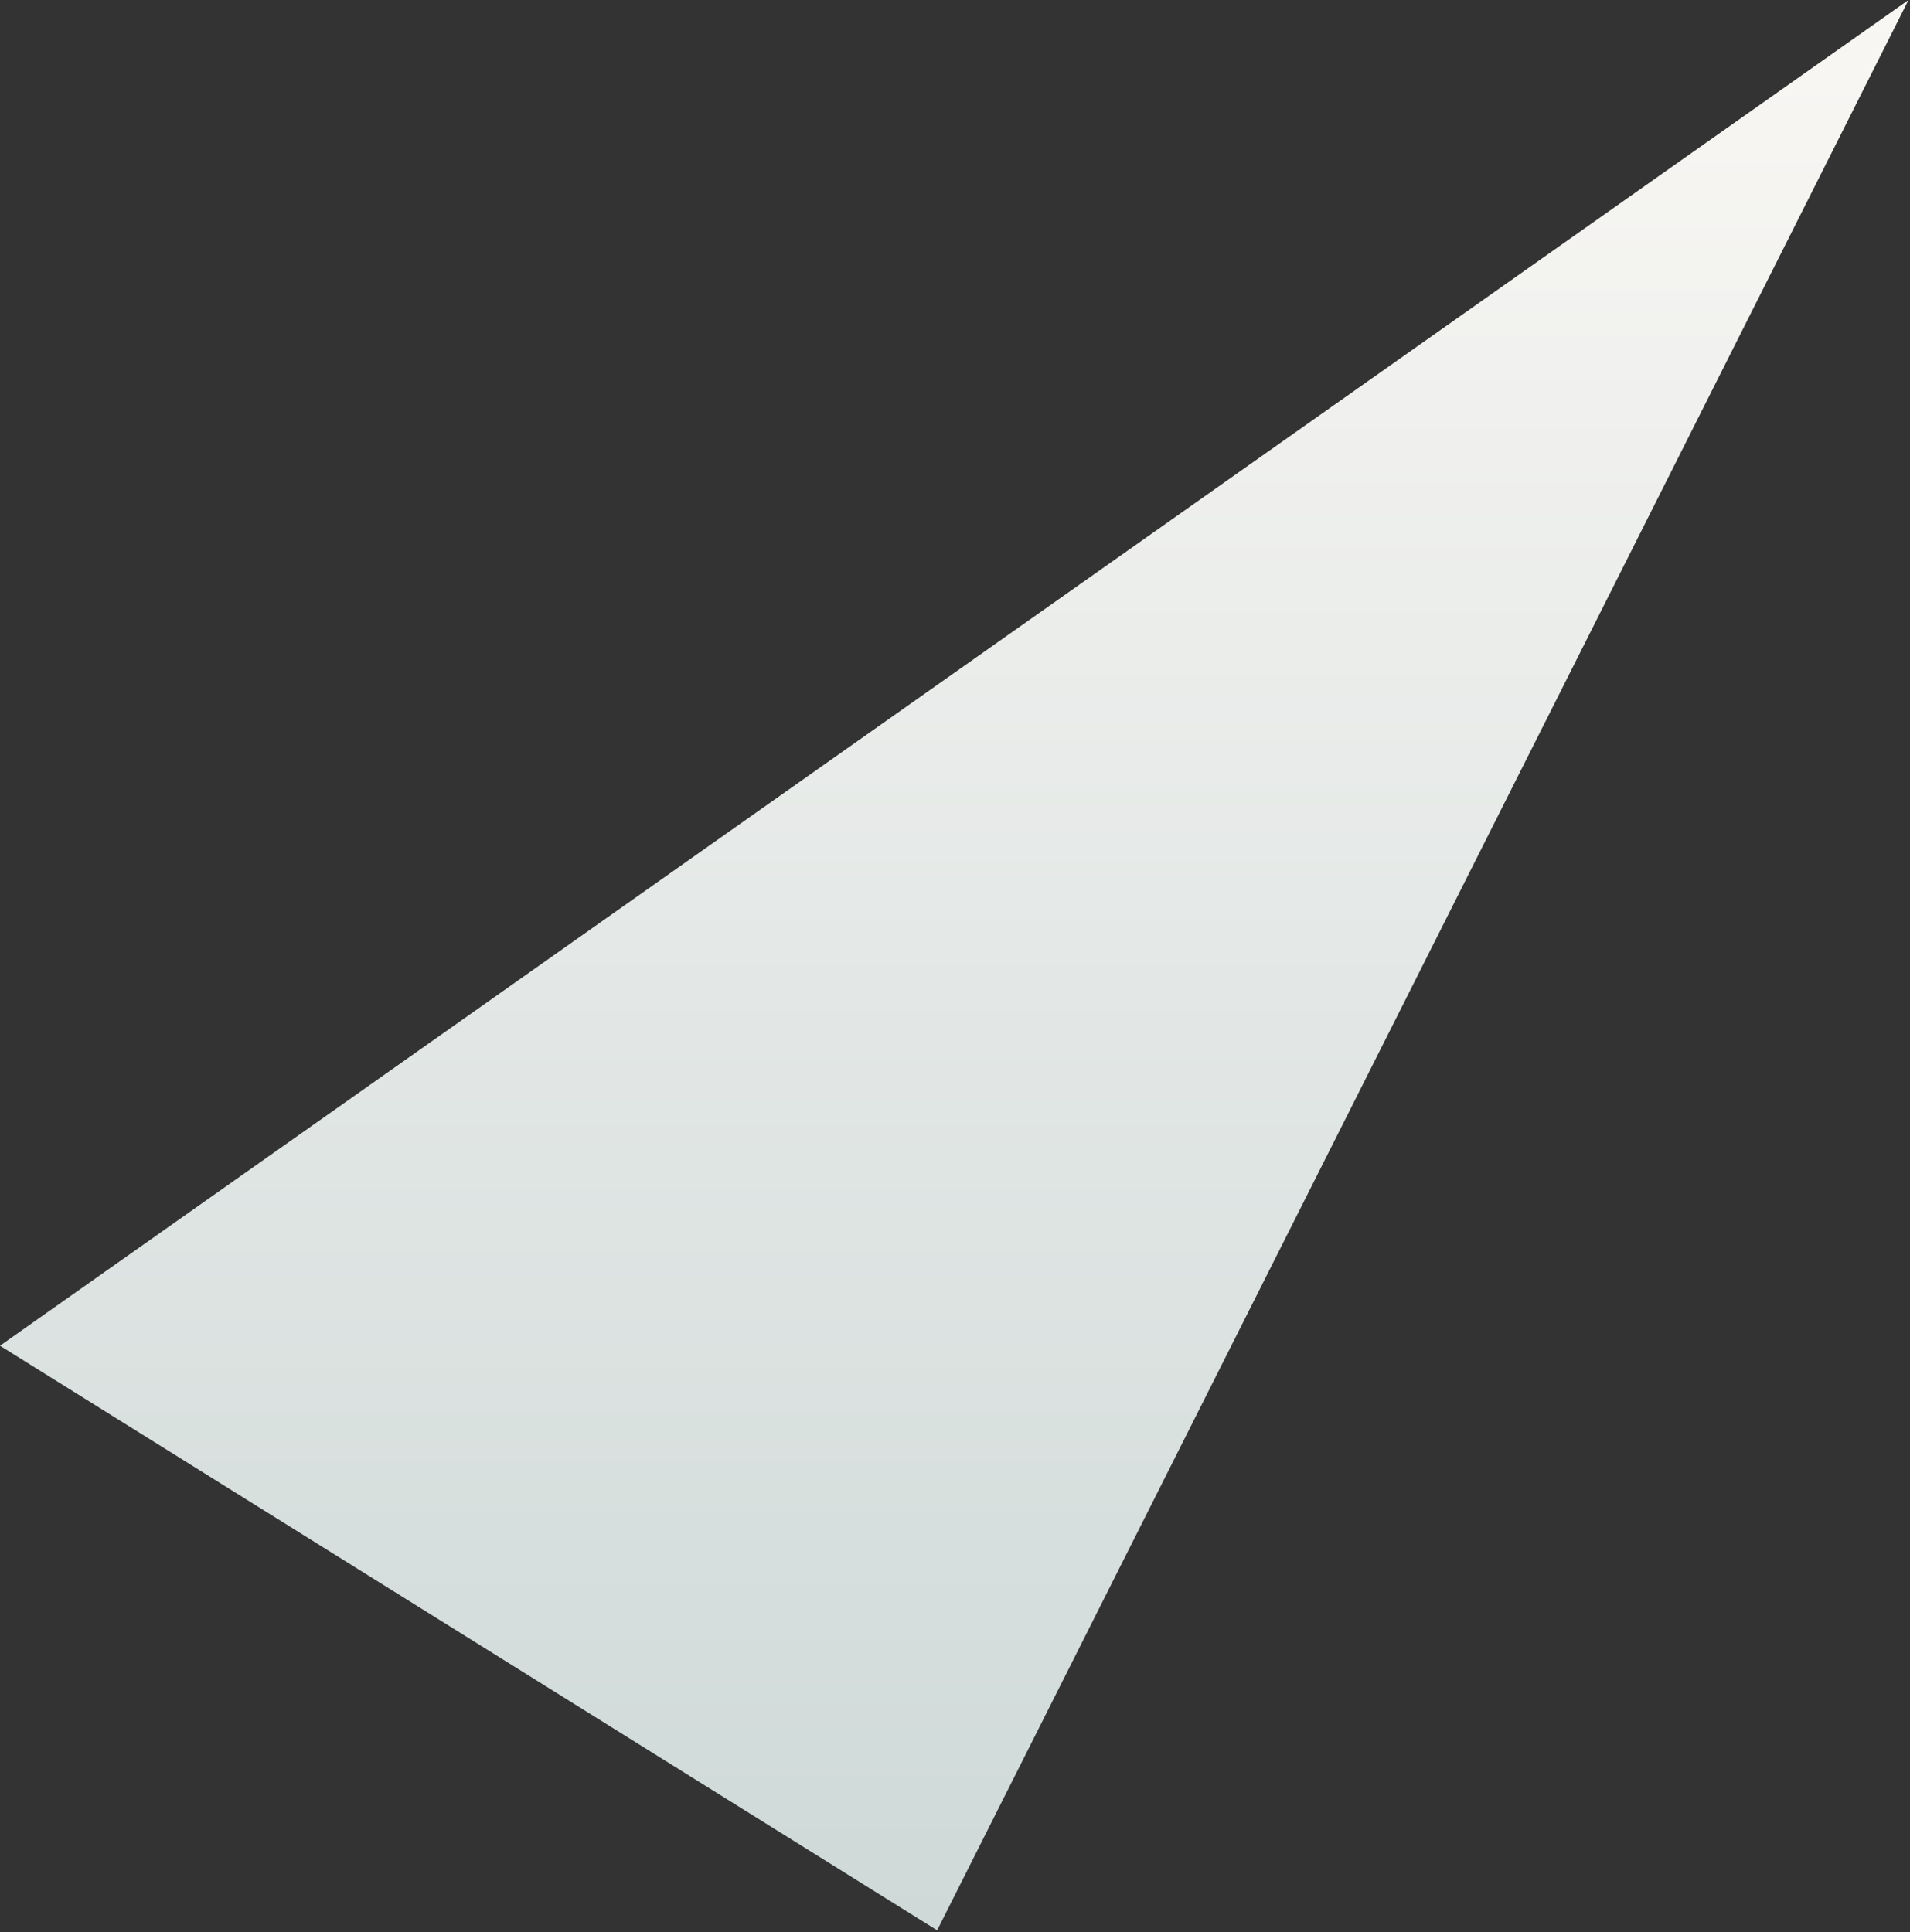 <svg width="603" height="610" viewBox="0 0 603 610" fill="none" xmlns="http://www.w3.org/2000/svg">
<rect x="0" y="0" width="603" height="610" fill="#333333" stroke="none"/>
<path d="M295.86 609.464L0 424.894L602.525 0L295.86 609.464Z" fill="url(#paint0_linear_100_37074)"/>
<defs>
<linearGradient id="paint0_linear_100_37074" x1="301.263" y1="0" x2="301.263" y2="609.464" gradientUnits="userSpaceOnUse">
<stop stop-color="#F9F7F4"/>
<stop offset="1" stop-color="#CED9D8"/>
</linearGradient>
</defs>
</svg>
